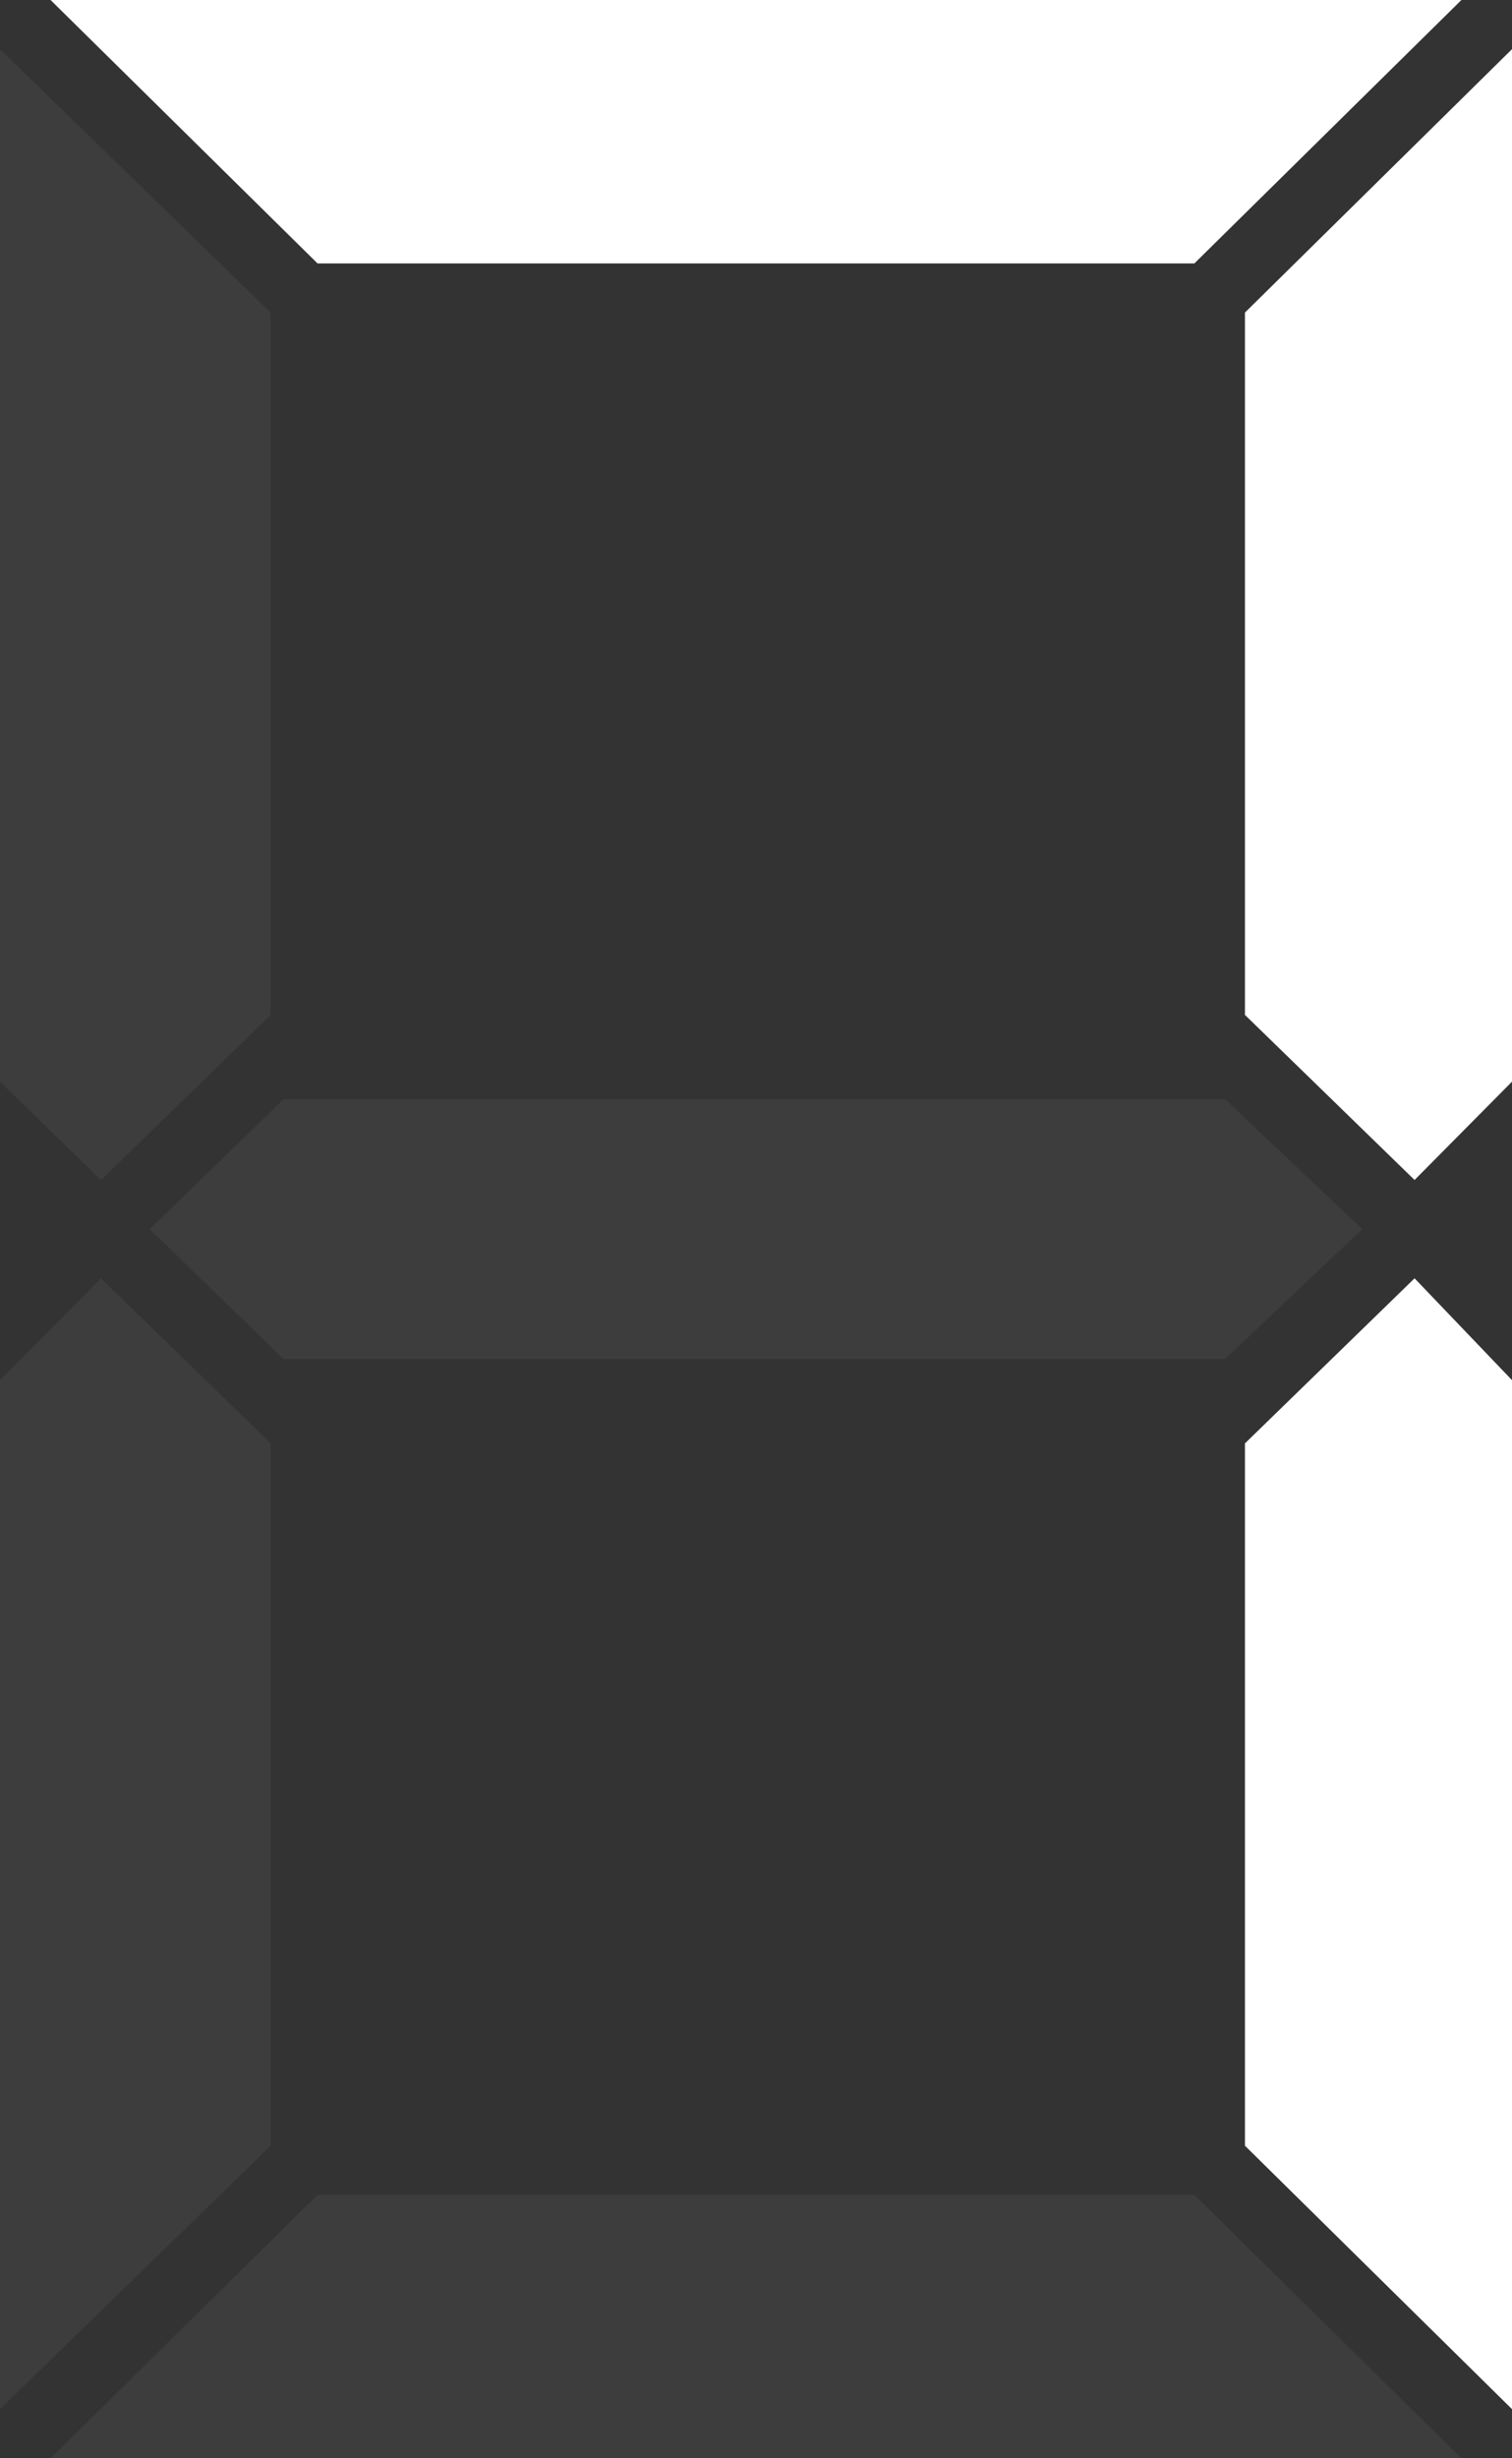 <?xml version="1.0" encoding="UTF-8" standalone="no"?>
<svg
    width="16"
    height="26"
    viewBox="0 0 16 26"
    version="1.1"
    xmlns="http://www.w3.org/2000/svg">
  <rect x="0" y="0" width="16" height="26" fill="#333333" stroke="none"/>
  <g>
    <path
        d="m 15.465,0 -2.826,2.786 H 3.36 L 0.535,0 Z"
        style="fill:#ffffff;fill-opacity:1"/>
    <path
        d="M 0,11.44 V 0.52 l 2.864,2.786 v 7.429 l -1.795,1.746 z"
        style="fill:#ffffff;fill-opacity:0.05"/>
    <path
        d="M 13.174,10.734 V 3.306 L 16,0.52 v 10.92 l -1.031,1.04 z"
        style="fill:#ffffff;fill-opacity:1"/>
    <path
        d="m 12.964,11.626 1.451,1.374 -1.451,1.374 H 3 L 1.585,13 3,11.626 Z"
        style="fill:#ffffff;fill-opacity:0.05"/>
    <path
        d="m 2.864,15.266 v 7.429 L 0,25.48 V 14.597 L 1.069,13.52 Z"
        style="fill:#ffffff;fill-opacity:0.05"/>
    <path
        d="M 16,14.597 V 25.48 L 13.174,22.694 V 15.266 L 14.969,13.52 Z"
        style="fill:#ffffff;fill-opacity:1"/>
    <path
        d="M 15.465,26 H 0.535 L 3.36,23.214 h 9.279 z"
        style="fill:#ffffff;fill-opacity:0.05"/>
  </g>
</svg>
